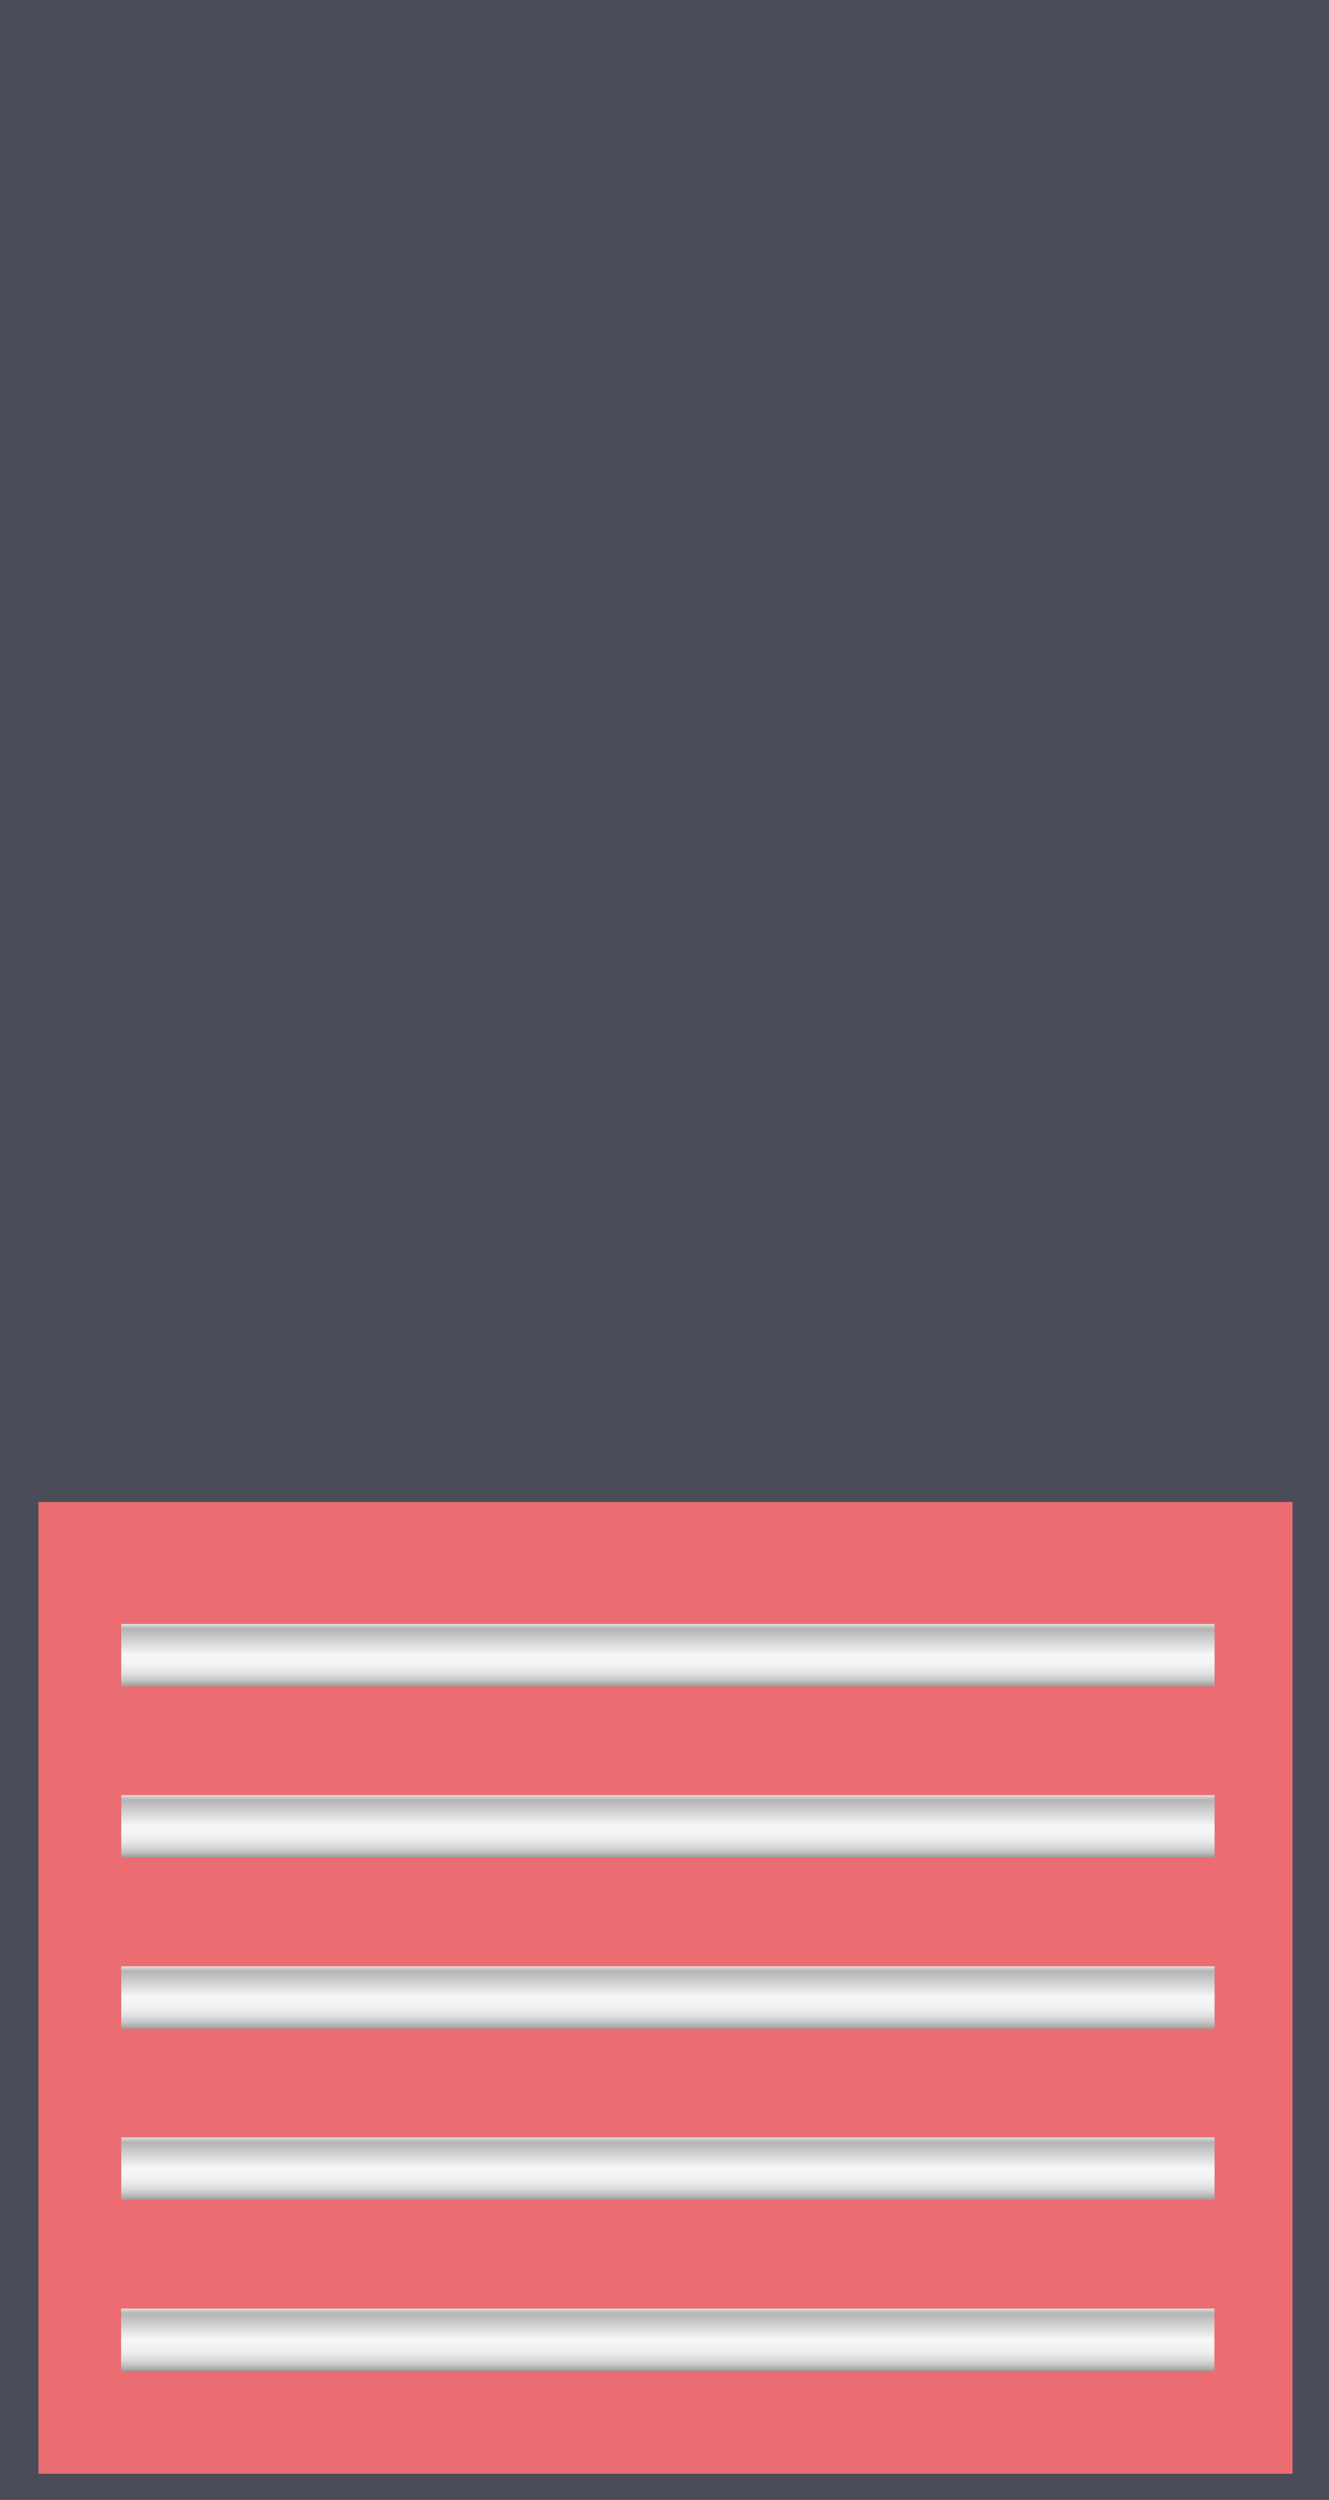 <svg xmlns="http://www.w3.org/2000/svg" xmlns:xlink="http://www.w3.org/1999/xlink" viewBox="0 0 79.79 150"><defs><style>.cls-1{fill:#4a4d57;}.cls-2{fill:#eb6d71;}.cls-3{fill:url(#未命名的渐变_105);}.cls-4{fill:url(#未命名的渐变_105-2);}.cls-5{fill:url(#未命名的渐变_105-3);}.cls-6{fill:url(#未命名的渐变_105-4);}.cls-7{fill:url(#未命名的渐变_105-5);}</style><linearGradient id="未命名的渐变_105" x1="281.27" y1="169.39" x2="285.01" y2="169.39" gradientTransform="translate(-243.04 -70.08)" gradientUnits="userSpaceOnUse"><stop offset="0" stop-color="#e2e2e2"/><stop offset="0.03" stop-color="#d0d0d0"/><stop offset="0.06" stop-color="#bcbcbc"/><stop offset="0.09" stop-color="#b5b5b5"/><stop offset="0.49" stop-color="#f6f6f6"/><stop offset="0.63" stop-color="#f3f3f3"/><stop offset="0.73" stop-color="#eaeaea"/><stop offset="0.82" stop-color="#dbdbdb"/><stop offset="0.9" stop-color="#c6c6c6"/><stop offset="0.97" stop-color="#aaa"/><stop offset="1" stop-color="#9b9b9b"/></linearGradient><linearGradient id="未命名的渐变_105-2" x1="291.54" y1="169.39" x2="295.28" y2="169.39" gradientTransform="translate(-253.31 -59.81)" xlink:href="#未命名的渐变_105"/><linearGradient id="未命名的渐变_105-3" x1="301.81" y1="169.39" x2="305.55" y2="169.39" gradientTransform="translate(-263.58 -49.54)" xlink:href="#未命名的渐变_105"/><linearGradient id="未命名的渐变_105-4" x1="312.07" y1="169.39" x2="315.82" y2="169.39" gradientTransform="translate(-273.85 -39.27)" xlink:href="#未命名的渐变_105"/><linearGradient id="未命名的渐变_105-5" x1="322.34" y1="169.39" x2="326.09" y2="169.39" gradientTransform="translate(-284.12 -29.01)" xlink:href="#未命名的渐变_105"/></defs><title>iot-按钮</title><g id="图层_42" data-name="图层 42"><rect class="cls-1" width="79.79" height="150"/><rect class="cls-2" x="2.31" y="90.12" width="75.29" height="58.31"/><rect class="cls-3" x="38.23" y="66.49" width="3.75" height="65.64" transform="translate(139.41 59.21) rotate(90)"/><rect class="cls-4" x="38.23" y="76.76" width="3.75" height="65.64" transform="translate(149.68 69.48) rotate(90)"/><rect class="cls-5" x="38.23" y="87.03" width="3.75" height="65.64" transform="translate(159.95 79.75) rotate(90)"/><rect class="cls-6" x="38.23" y="97.3" width="3.75" height="65.64" transform="translate(170.22 90.02) rotate(90)"/><rect class="cls-7" x="38.23" y="107.57" width="3.75" height="65.64" transform="translate(180.48 100.29) rotate(90)"/></g></svg>